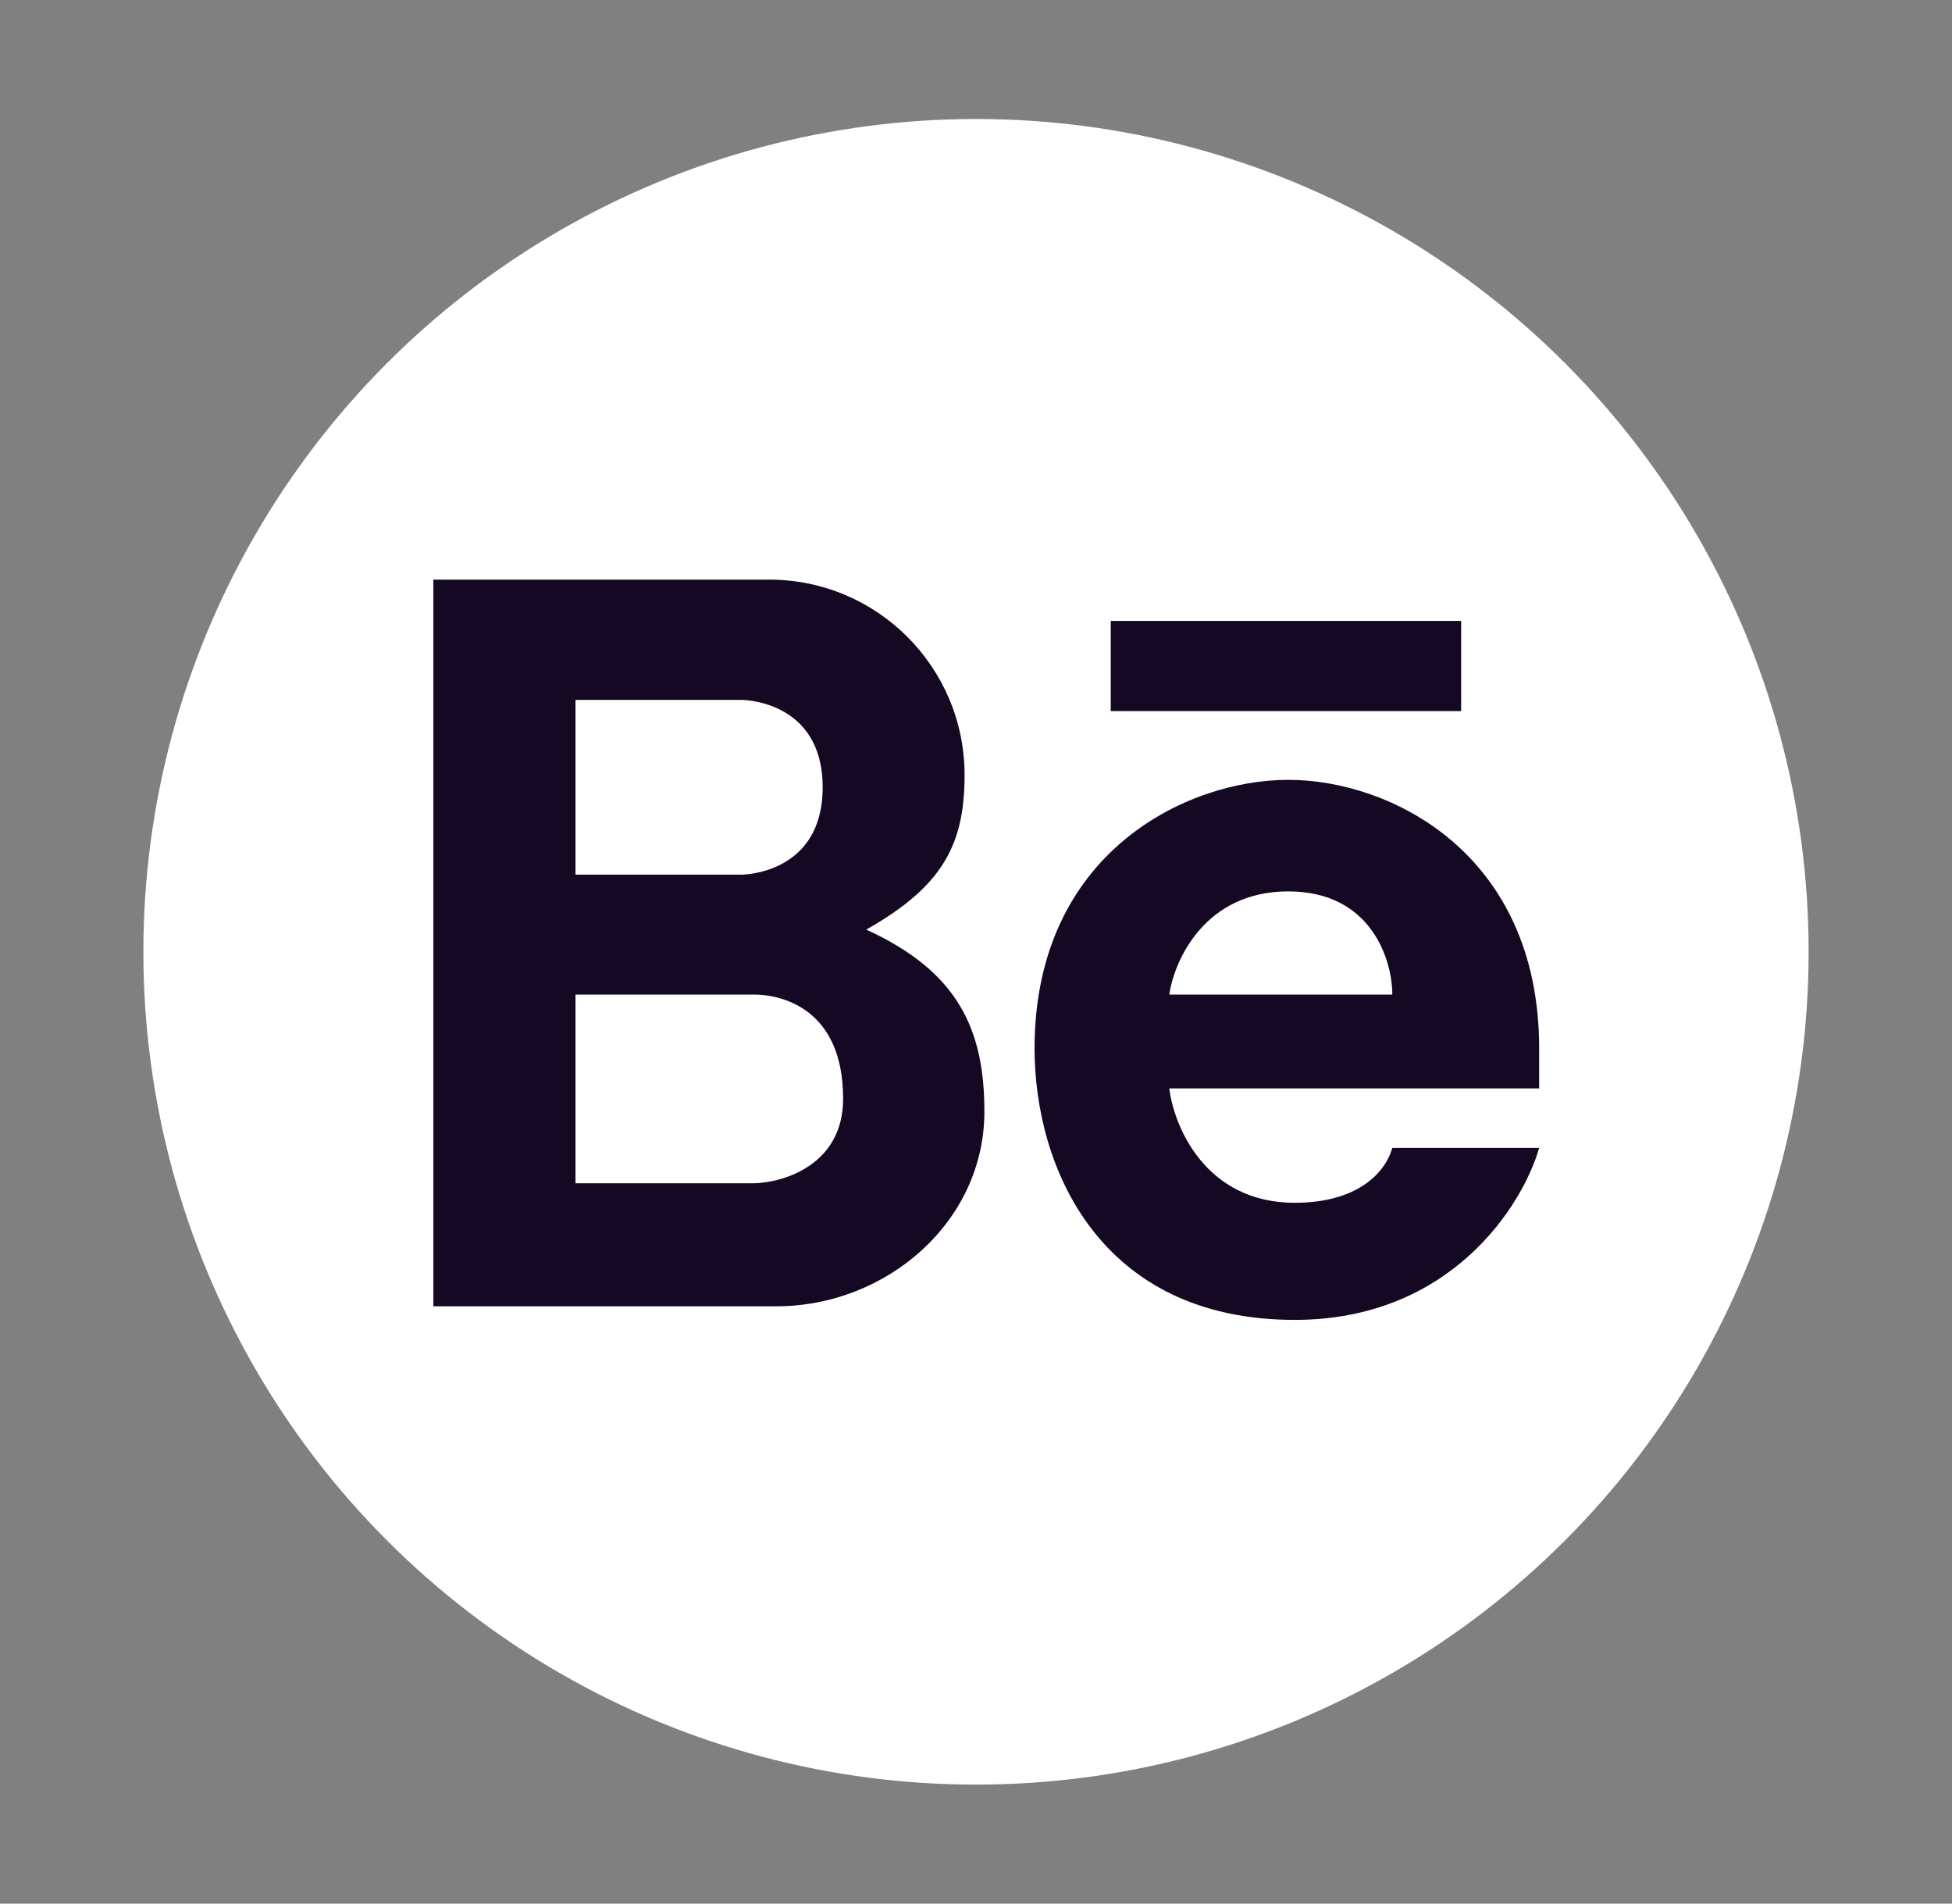 <svg width="40" height="39" viewBox="0 0 40 39" fill="none" xmlns="http://www.w3.org/2000/svg">
<rect x="0" y="0" width="40" height="39" fill="#808080" stroke="none"/>
<circle cx="20" cy="19.5" r="17.062" fill="white"/>
<path fill-rule="evenodd" clip-rule="evenodd" d="M8.88 26.763V11.875H15.763C17.973 11.875 19.766 13.667 19.766 15.878C19.766 17.282 19.334 18.153 17.75 19.045C19.645 19.909 20.172 21.106 20.172 22.775C20.172 25.034 18.165 26.763 15.907 26.763H8.88ZM11.793 14.339V17.919H15.201C15.201 17.919 16.858 17.919 16.858 16.129C16.858 14.339 15.201 14.339 15.201 14.339H11.793ZM11.793 24.242V20.376H15.449C16.039 20.376 17.277 20.681 17.277 22.509C17.277 23.865 16.058 24.229 15.449 24.242H11.793Z" fill="#150822"/>
<path fill-rule="evenodd" clip-rule="evenodd" d="M26.398 15.977C24.304 15.977 21.2 17.481 21.2 21.48C21.2 23.916 22.533 27.041 26.532 27.041C29.731 27.041 31.204 24.692 31.54 23.518H28.531C28.379 24.051 27.789 24.642 26.532 24.642C24.704 24.642 24.056 23.08 23.961 22.299H31.54V21.48C31.54 17.481 28.493 15.977 26.398 15.977ZM26.398 18.262C24.692 18.262 24.063 19.671 23.961 20.376H28.531C28.531 19.671 28.105 18.262 26.398 18.262Z" fill="#150822"/>
<path d="M22.761 12.721V14.568H29.941V12.721H22.761Z" fill="#150822"/>
</svg>
